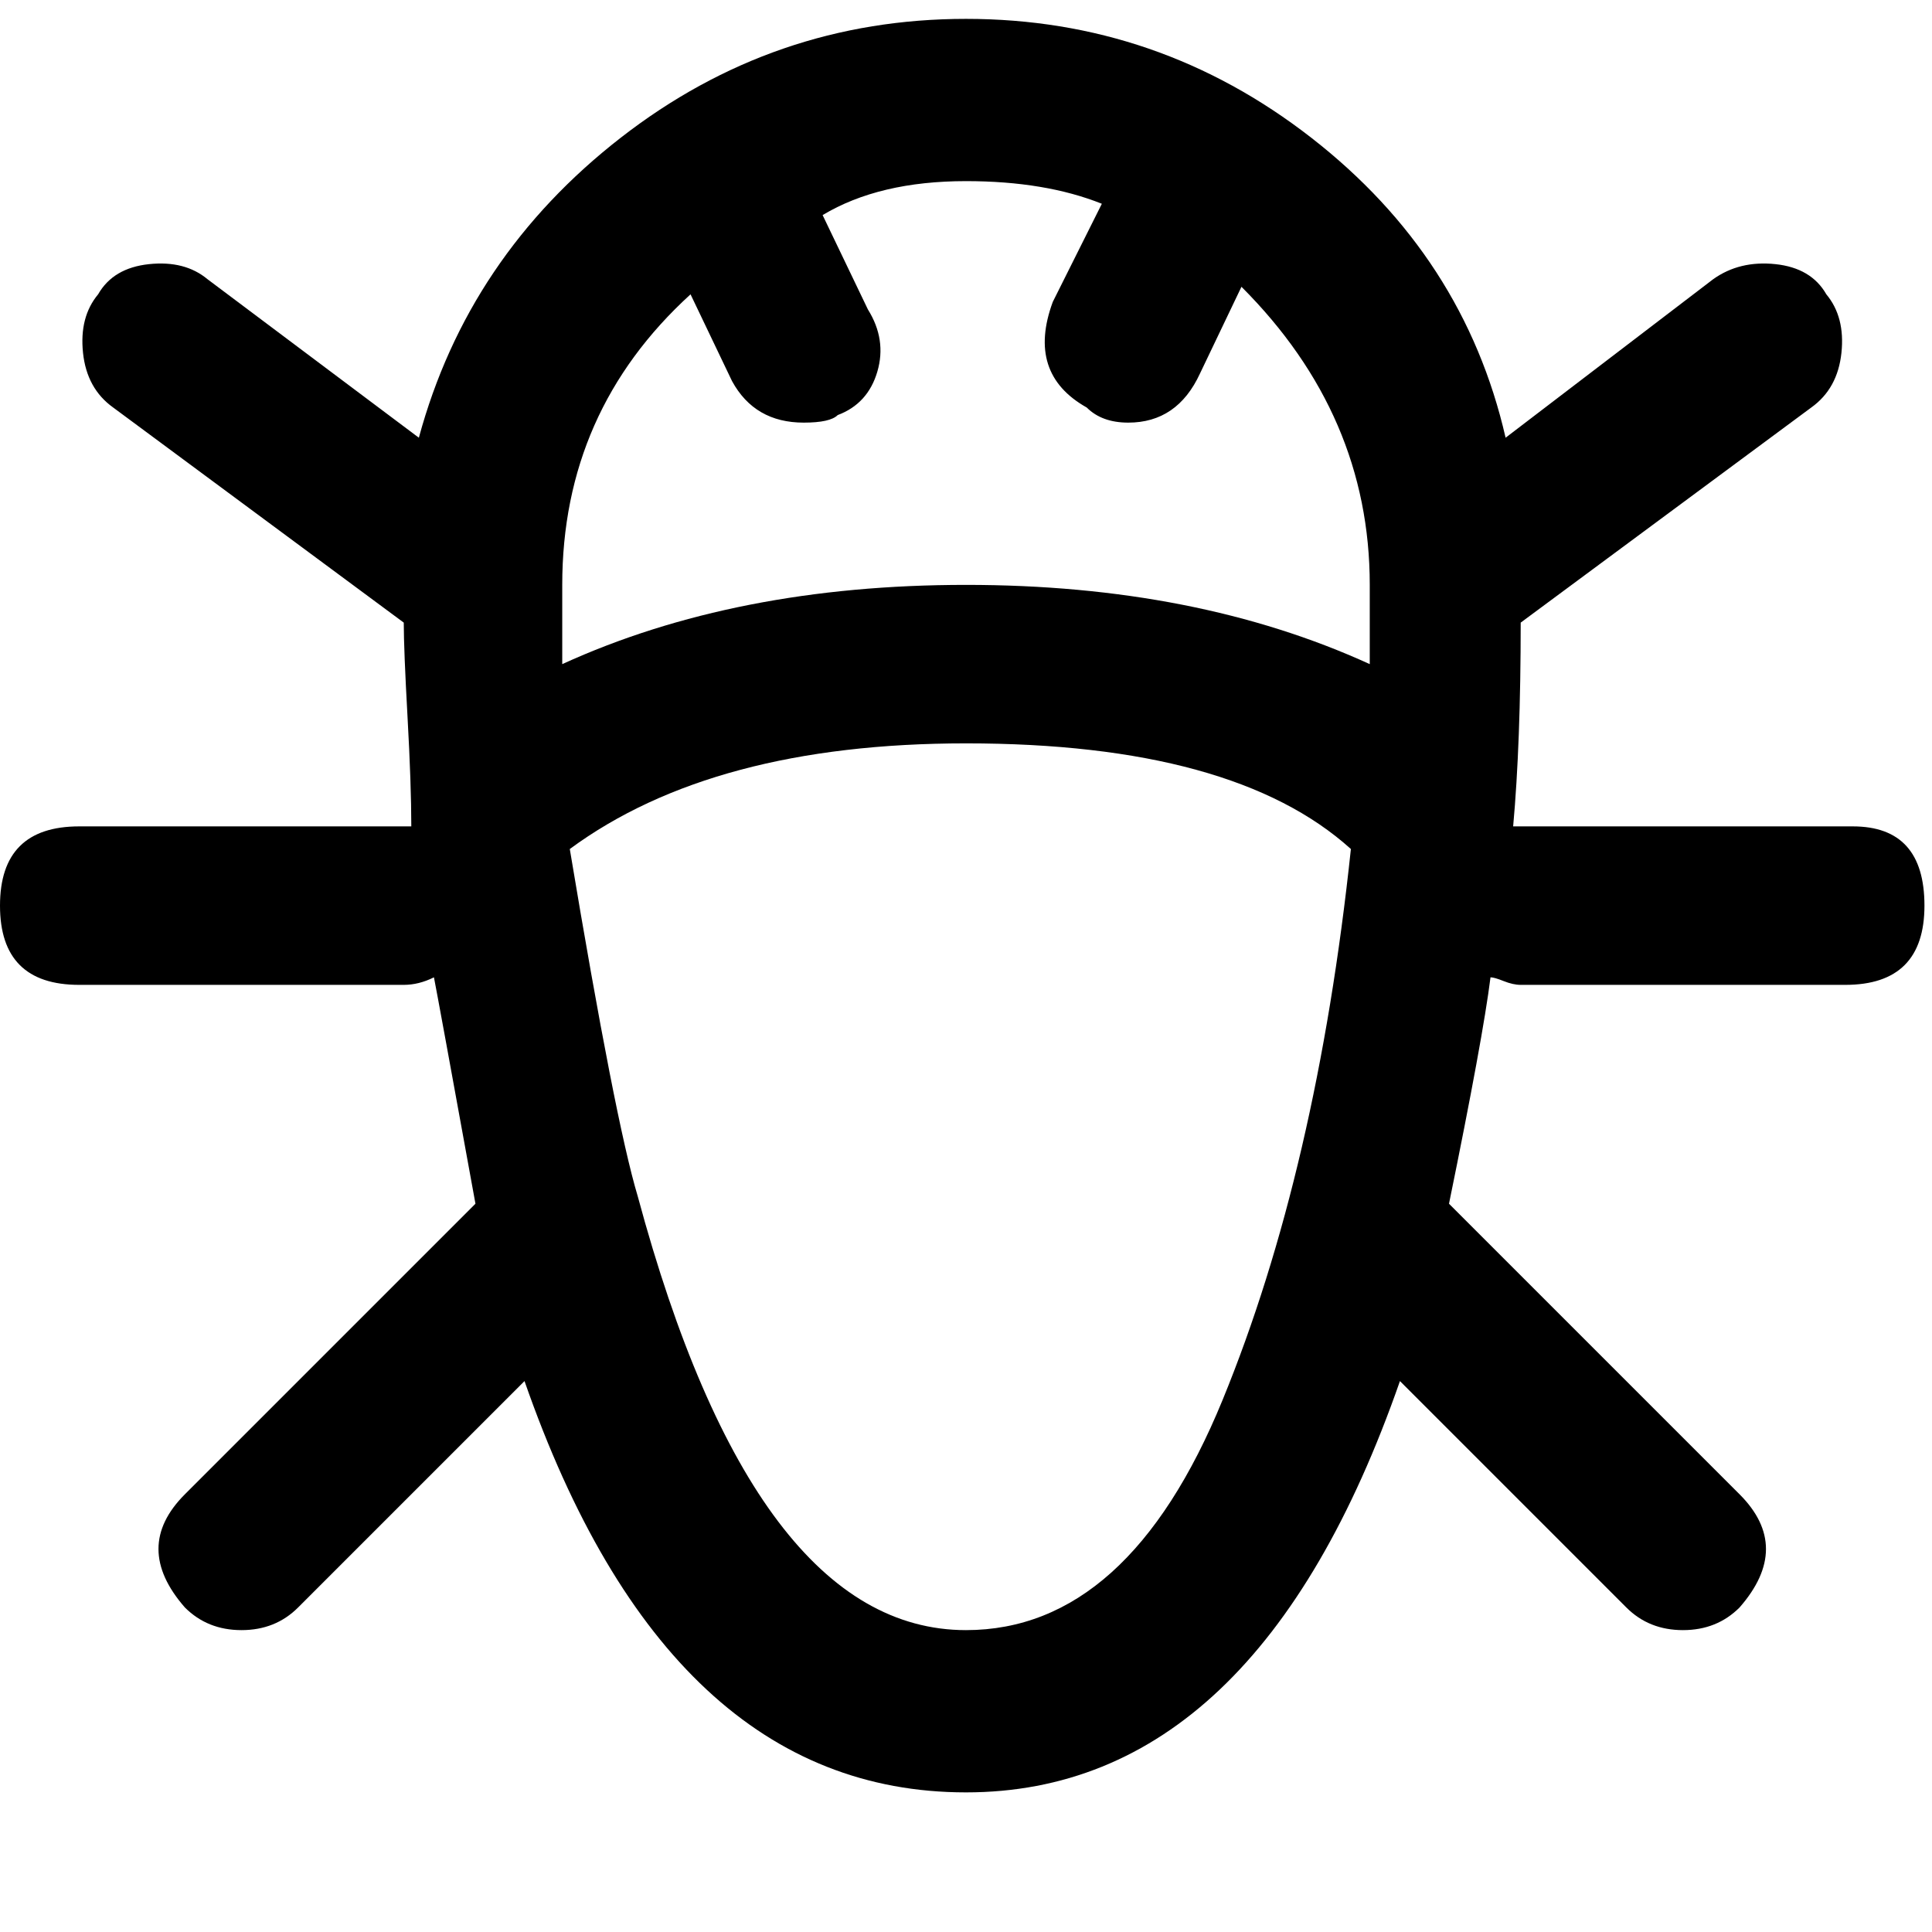 <svg xmlns="http://www.w3.org/2000/svg" version="1.1" viewBox="0 0 512 512" fill="currentColor"><path fill="currentColor" d="M491 219h-90q2-22 2-54l77-57q7-5 8-14.5T484 78q-4-7-13.5-8T454 74l-55 42q-11-48-51.5-79.5T256 5t-91.5 31.5T111 116L55 74q-6-5-15.5-4T26 78q-5 6-4 15.5t8 14.5l77 57q0 7 1 25t1 29H21q-21 0-21 21t21 21h86q4 0 8-2q1 5 11 60l-77 77q-14 14 0 30q6 6 15 6t15-6l60-60q38 109 117 109q77 0 115-109l60 60q6 6 15 6t15-6q14-16 0-30l-77-77q9-44 11-60q1 0 3.5 1t4.5 1h86q21 0 21-21t-19-21M256 432q-56 0-87-115q-6-20-18-92q38-28 105-28q71 0 102 28q-9 85-34 146t-68 61m107-256q-46-21-107-21t-107 21v-21q0-46 34-77l11 23q6 11 19 11q7 0 9-2q8-3 10.5-11.5T230 82l-12-25q15-9 38-9q21 0 36 6l-13 26q-7 19 9 28q4 4 11 4q13 0 19-13l11-23q34 34 34 79z"/></svg>